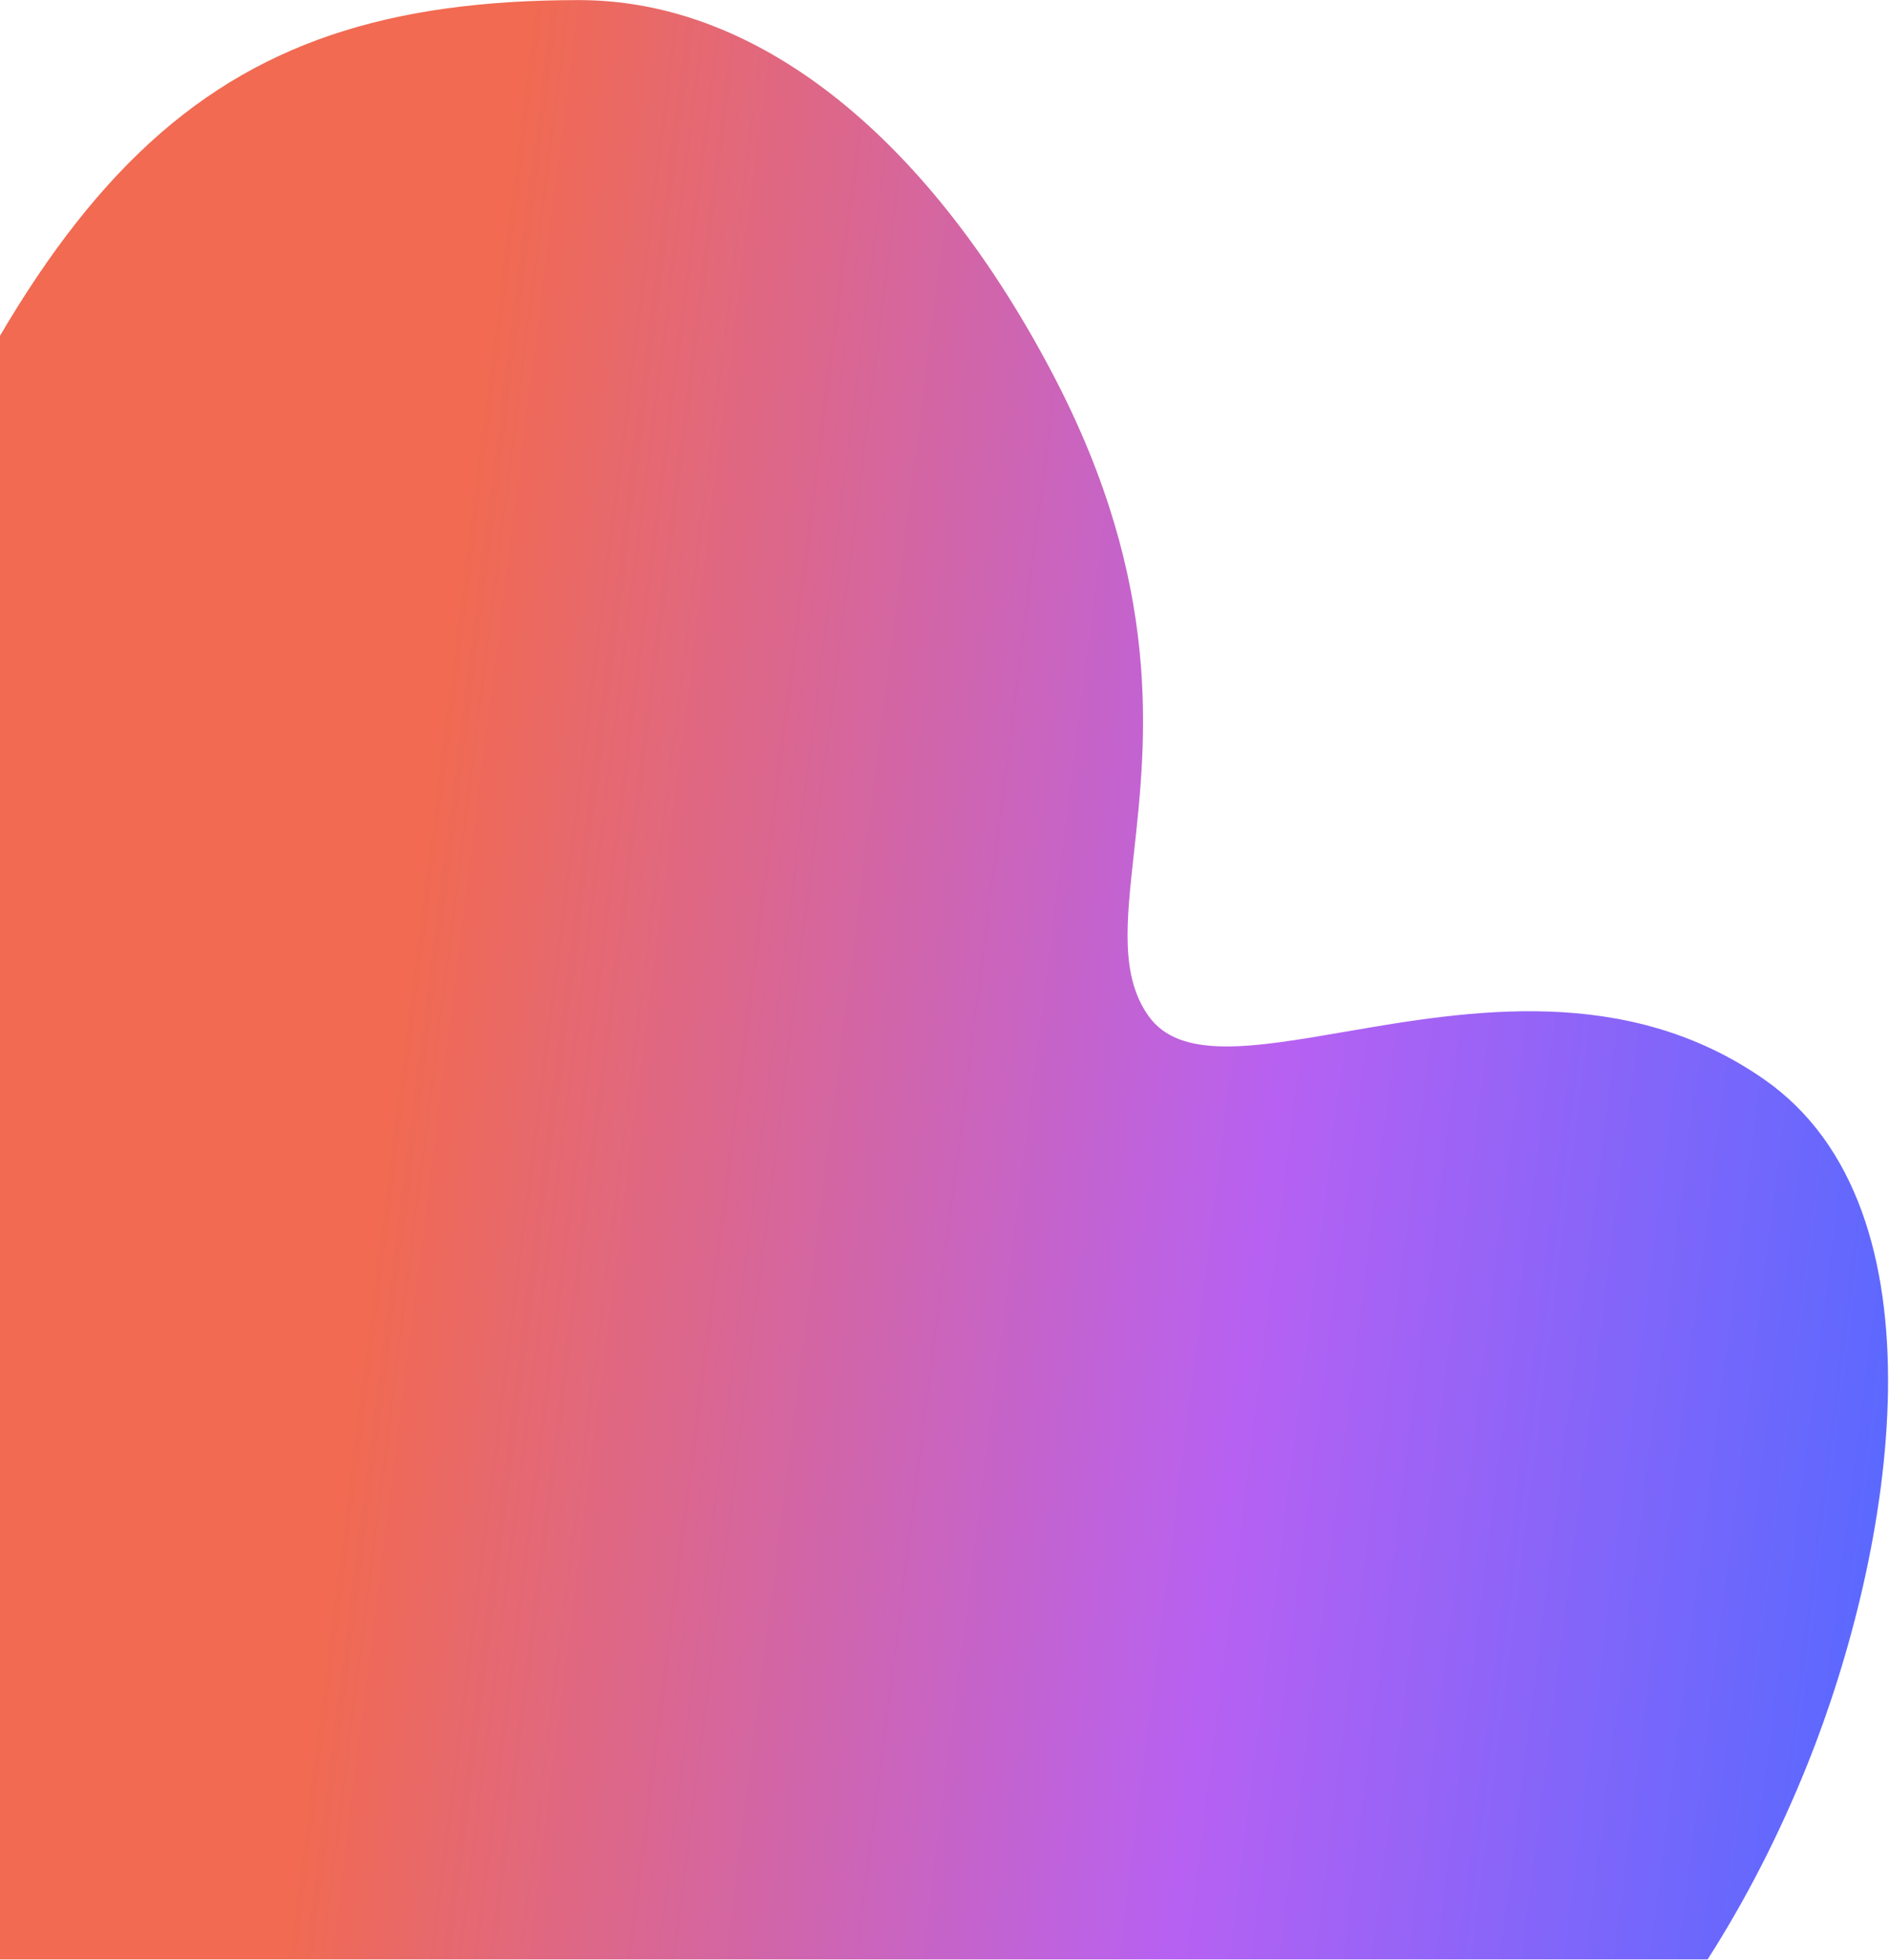 <svg width="541" height="561" viewBox="0 0 541 561" fill="none" xmlns="http://www.w3.org/2000/svg">
<path fill-rule="evenodd" clip-rule="evenodd" d="M517.38 504.887C542.019 443.546 558.342 346.063 504.958 308.883C465.498 281.401 420.31 289.186 384.961 295.277C358.64 299.811 337.774 303.406 328.79 290.802C320.685 279.433 322.372 264.14 324.589 244.045C328.131 211.945 333.025 167.589 301.522 107.387C266.734 40.908 218.218 0.027 165.732 0.027C57.531 0.028 9.918 48.336 -49.602 204.763C-82.661 291.649 -102.343 453.796 -67.241 560.729H488.803C499.831 543.475 509.375 524.818 517.38 504.887Z" fill="url(#paint0_linear)"/>
<defs>
<linearGradient id="paint0_linear" x1="-0.721" y1="98.054" x2="589.79" y2="172.55" gradientUnits="userSpaceOnUse">
<stop offset="0.233" stop-color="#F16A51"/>
<stop offset="0.656" stop-color="#B761F2"/>
<stop offset="0.979" stop-color="#5869FF"/>
</linearGradient>
</defs>
</svg>
